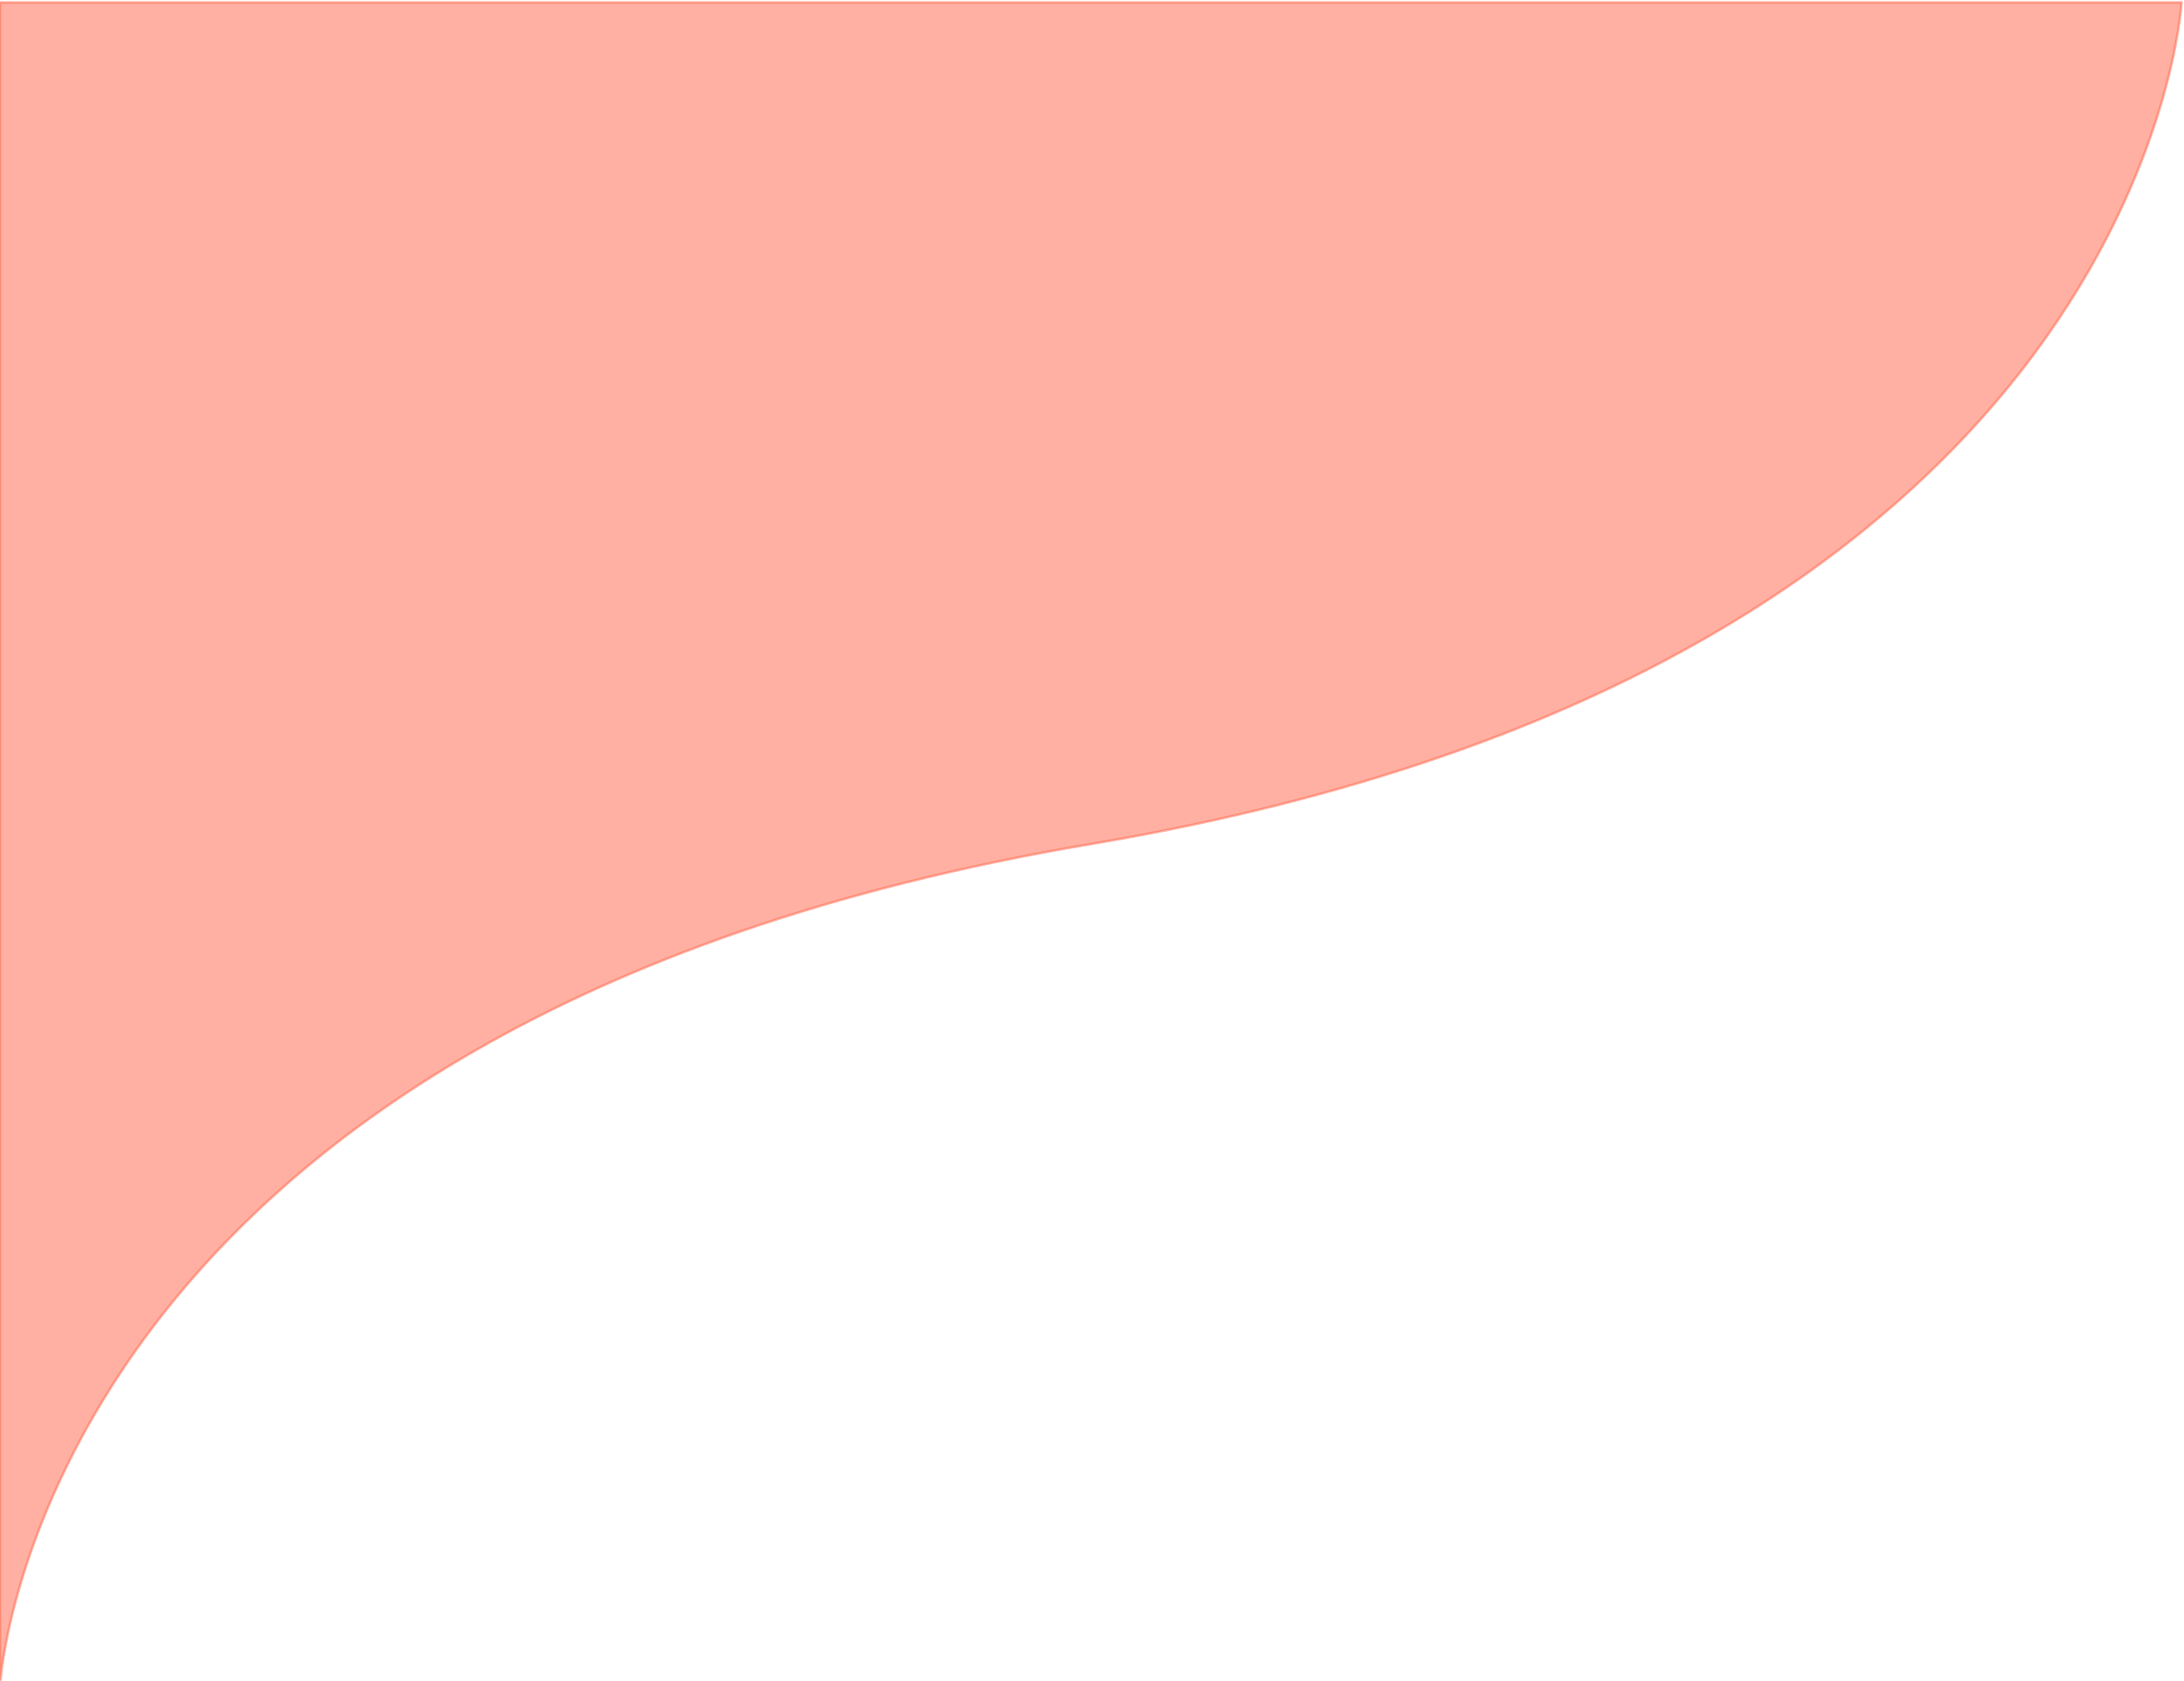 <svg width="60%" height="100%" viewBox="0 0 885 681" fill="none" xmlns="http://www.w3.org/2000/svg">
<path d="M442 342C869.968 269.788 884 1 884 1H0V683C0 683 14.032 414.212 442 342Z" fill="#FF6347" fill-opacity="0.5" stroke="#FF6347" stroke-opacity="0.5"/>
</svg>
